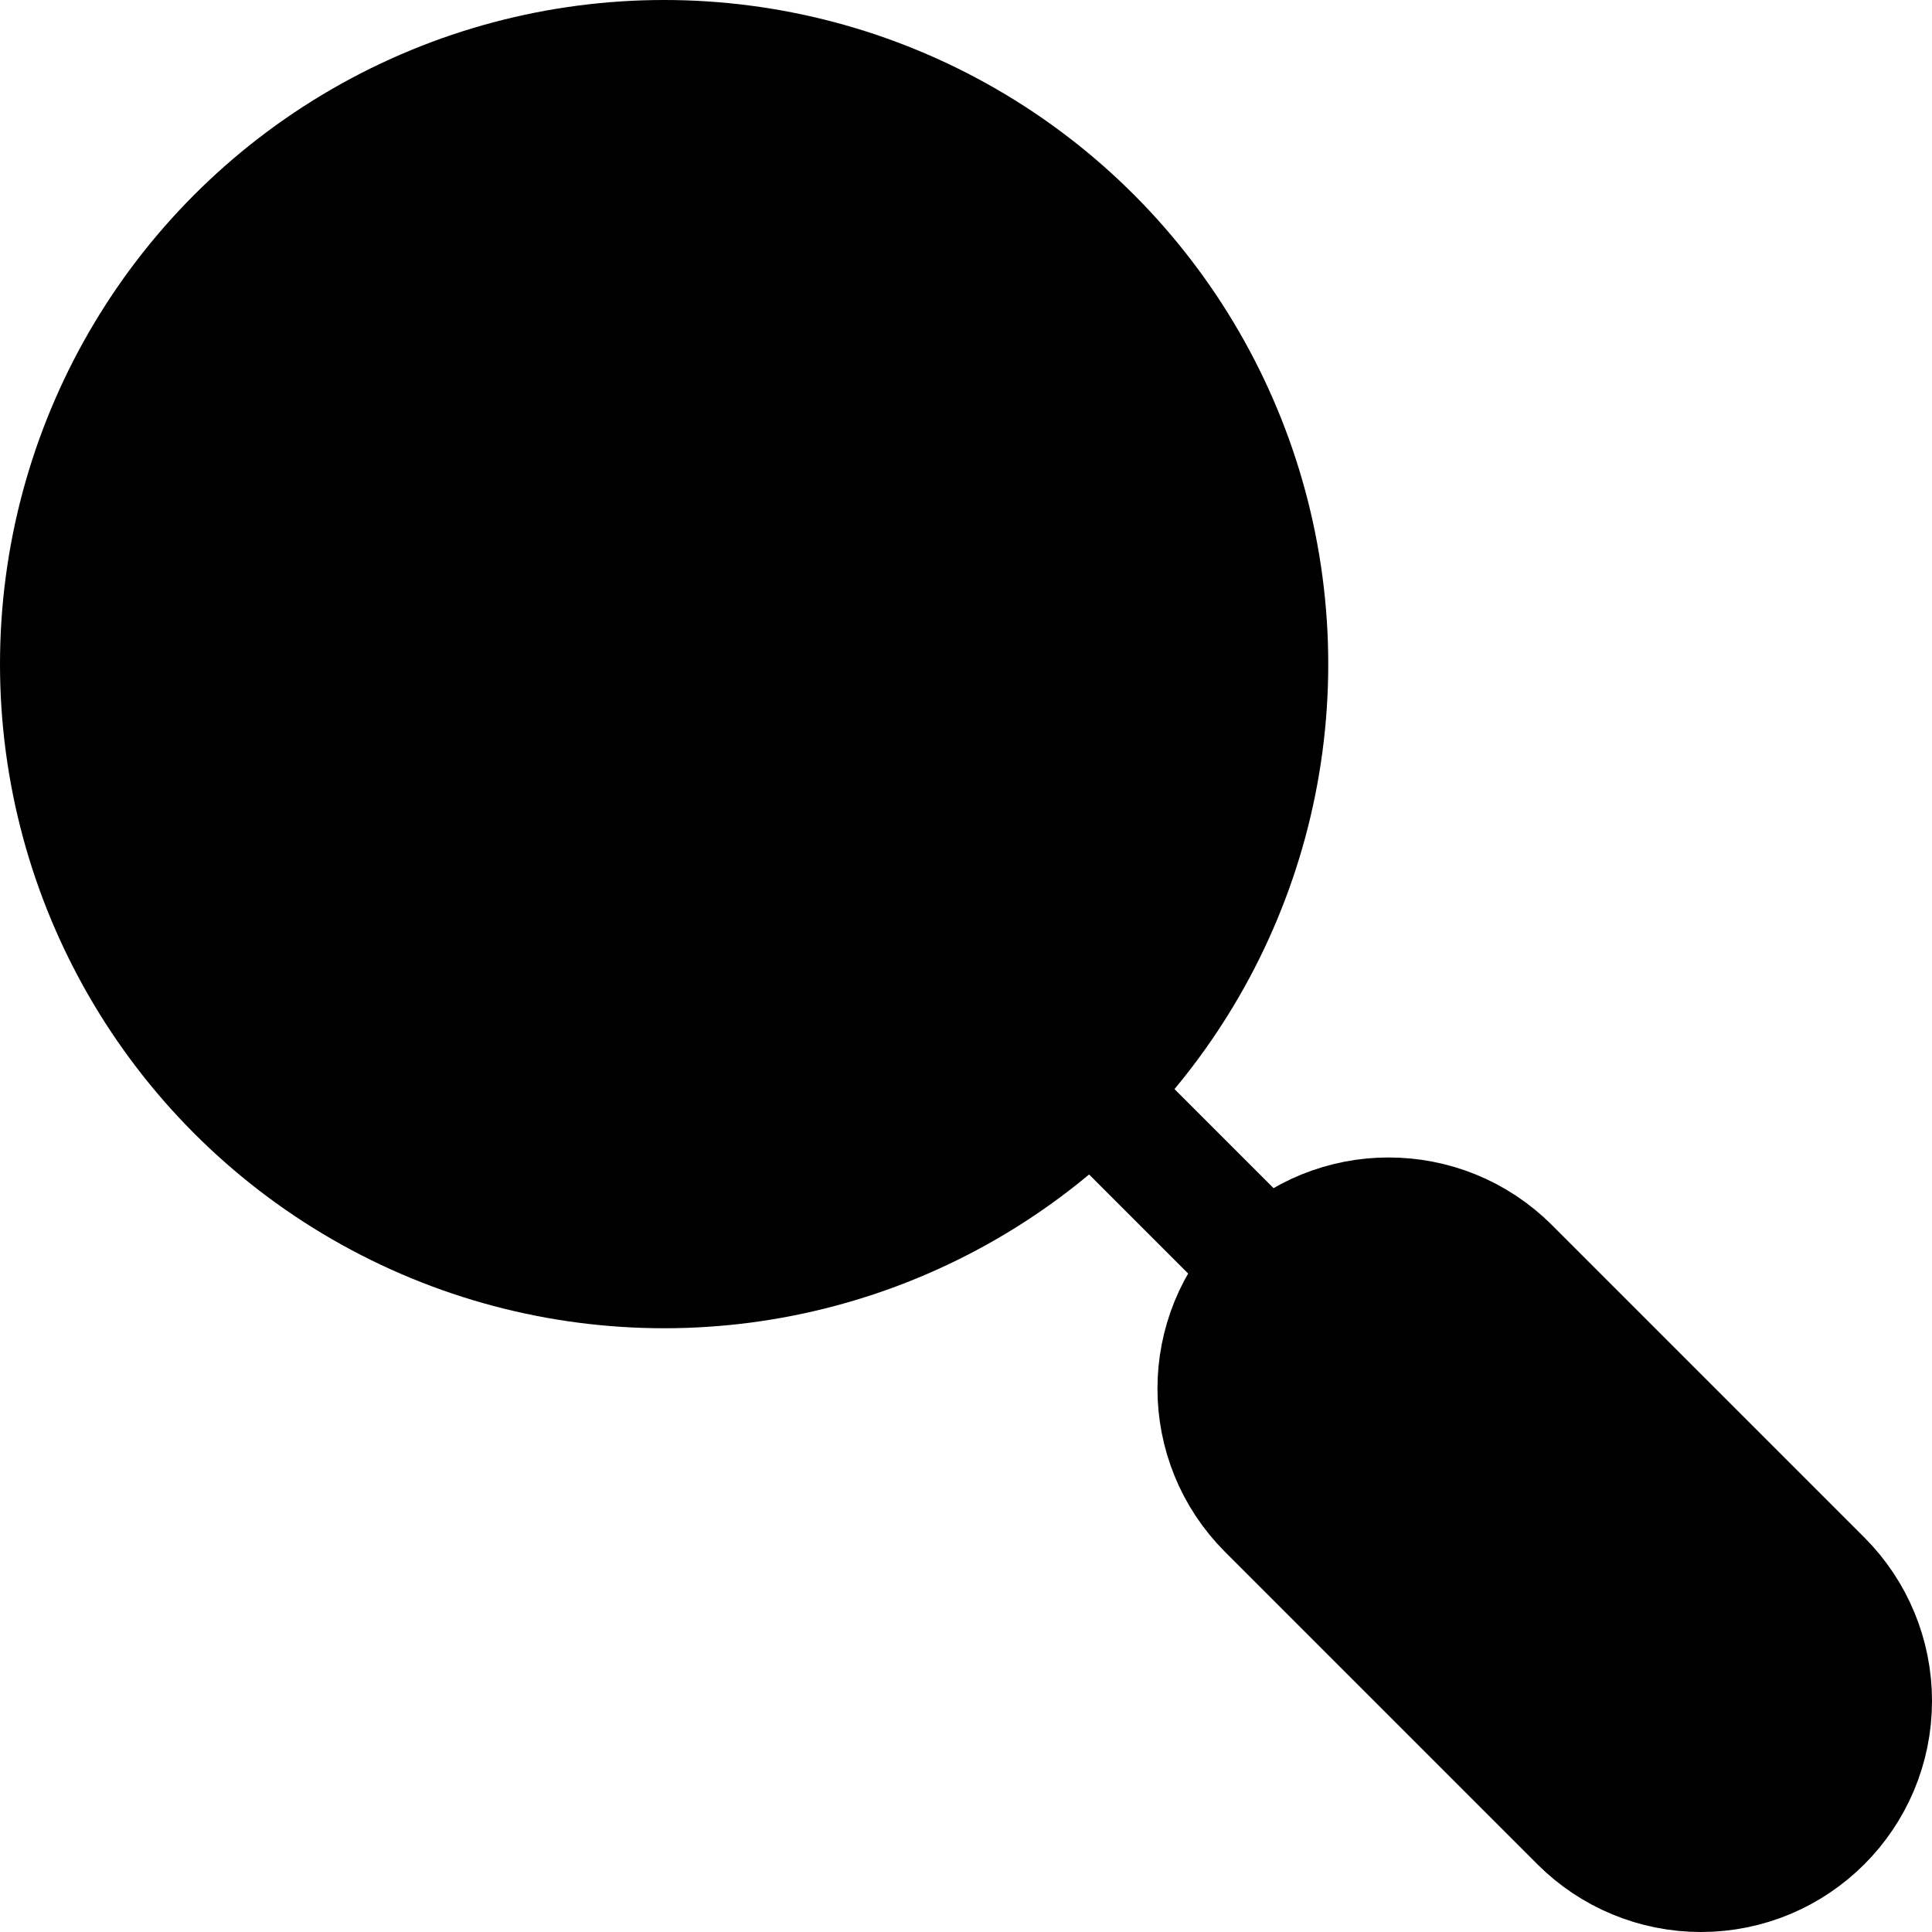 <?xml version="1.0" ?>
<svg enable-background="new 0 0 32 32" id="Stock_cut" version="1.1" viewBox="0 0 32 32" xml:space="preserve"
    xmlns="http://www.w3.org/2000/svg"
    xmlns:xlink="http://www.w3.org/1999/xlink">
    <desc/>
    <g>
        <path d="M21,21L21,21   c1.105-1.105,2.895-1.105,4,0l5.172,5.172c0.53,0.53,0.828,1.25,0.828,2v0C31,29.734,29.734,31,28.172,31h0   c-0.75,0-1.47-0.298-2-0.828L21,25C19.895,23.895,19.895,22.105,21,21z" fill="current" stroke="current" stroke-linejoin="round" stroke-miterlimit="10" stroke-width="2"/>
        <circle cx="11" cy="11" fill="current" r="10" stroke="current" stroke-linejoin="round" stroke-miterlimit="10" stroke-width="2"/>
        <path d="M11,5   c-3.314,0-6,2.686-6,6" fill="current" stroke="current" stroke-linejoin="round" stroke-miterlimit="10" stroke-width="2"/>
        <line fill="current" stroke="current" stroke-linejoin="round" stroke-miterlimit="10" stroke-width="2" x1="18" x2="21" y1="18" y2="21"/>
    </g>
</svg>